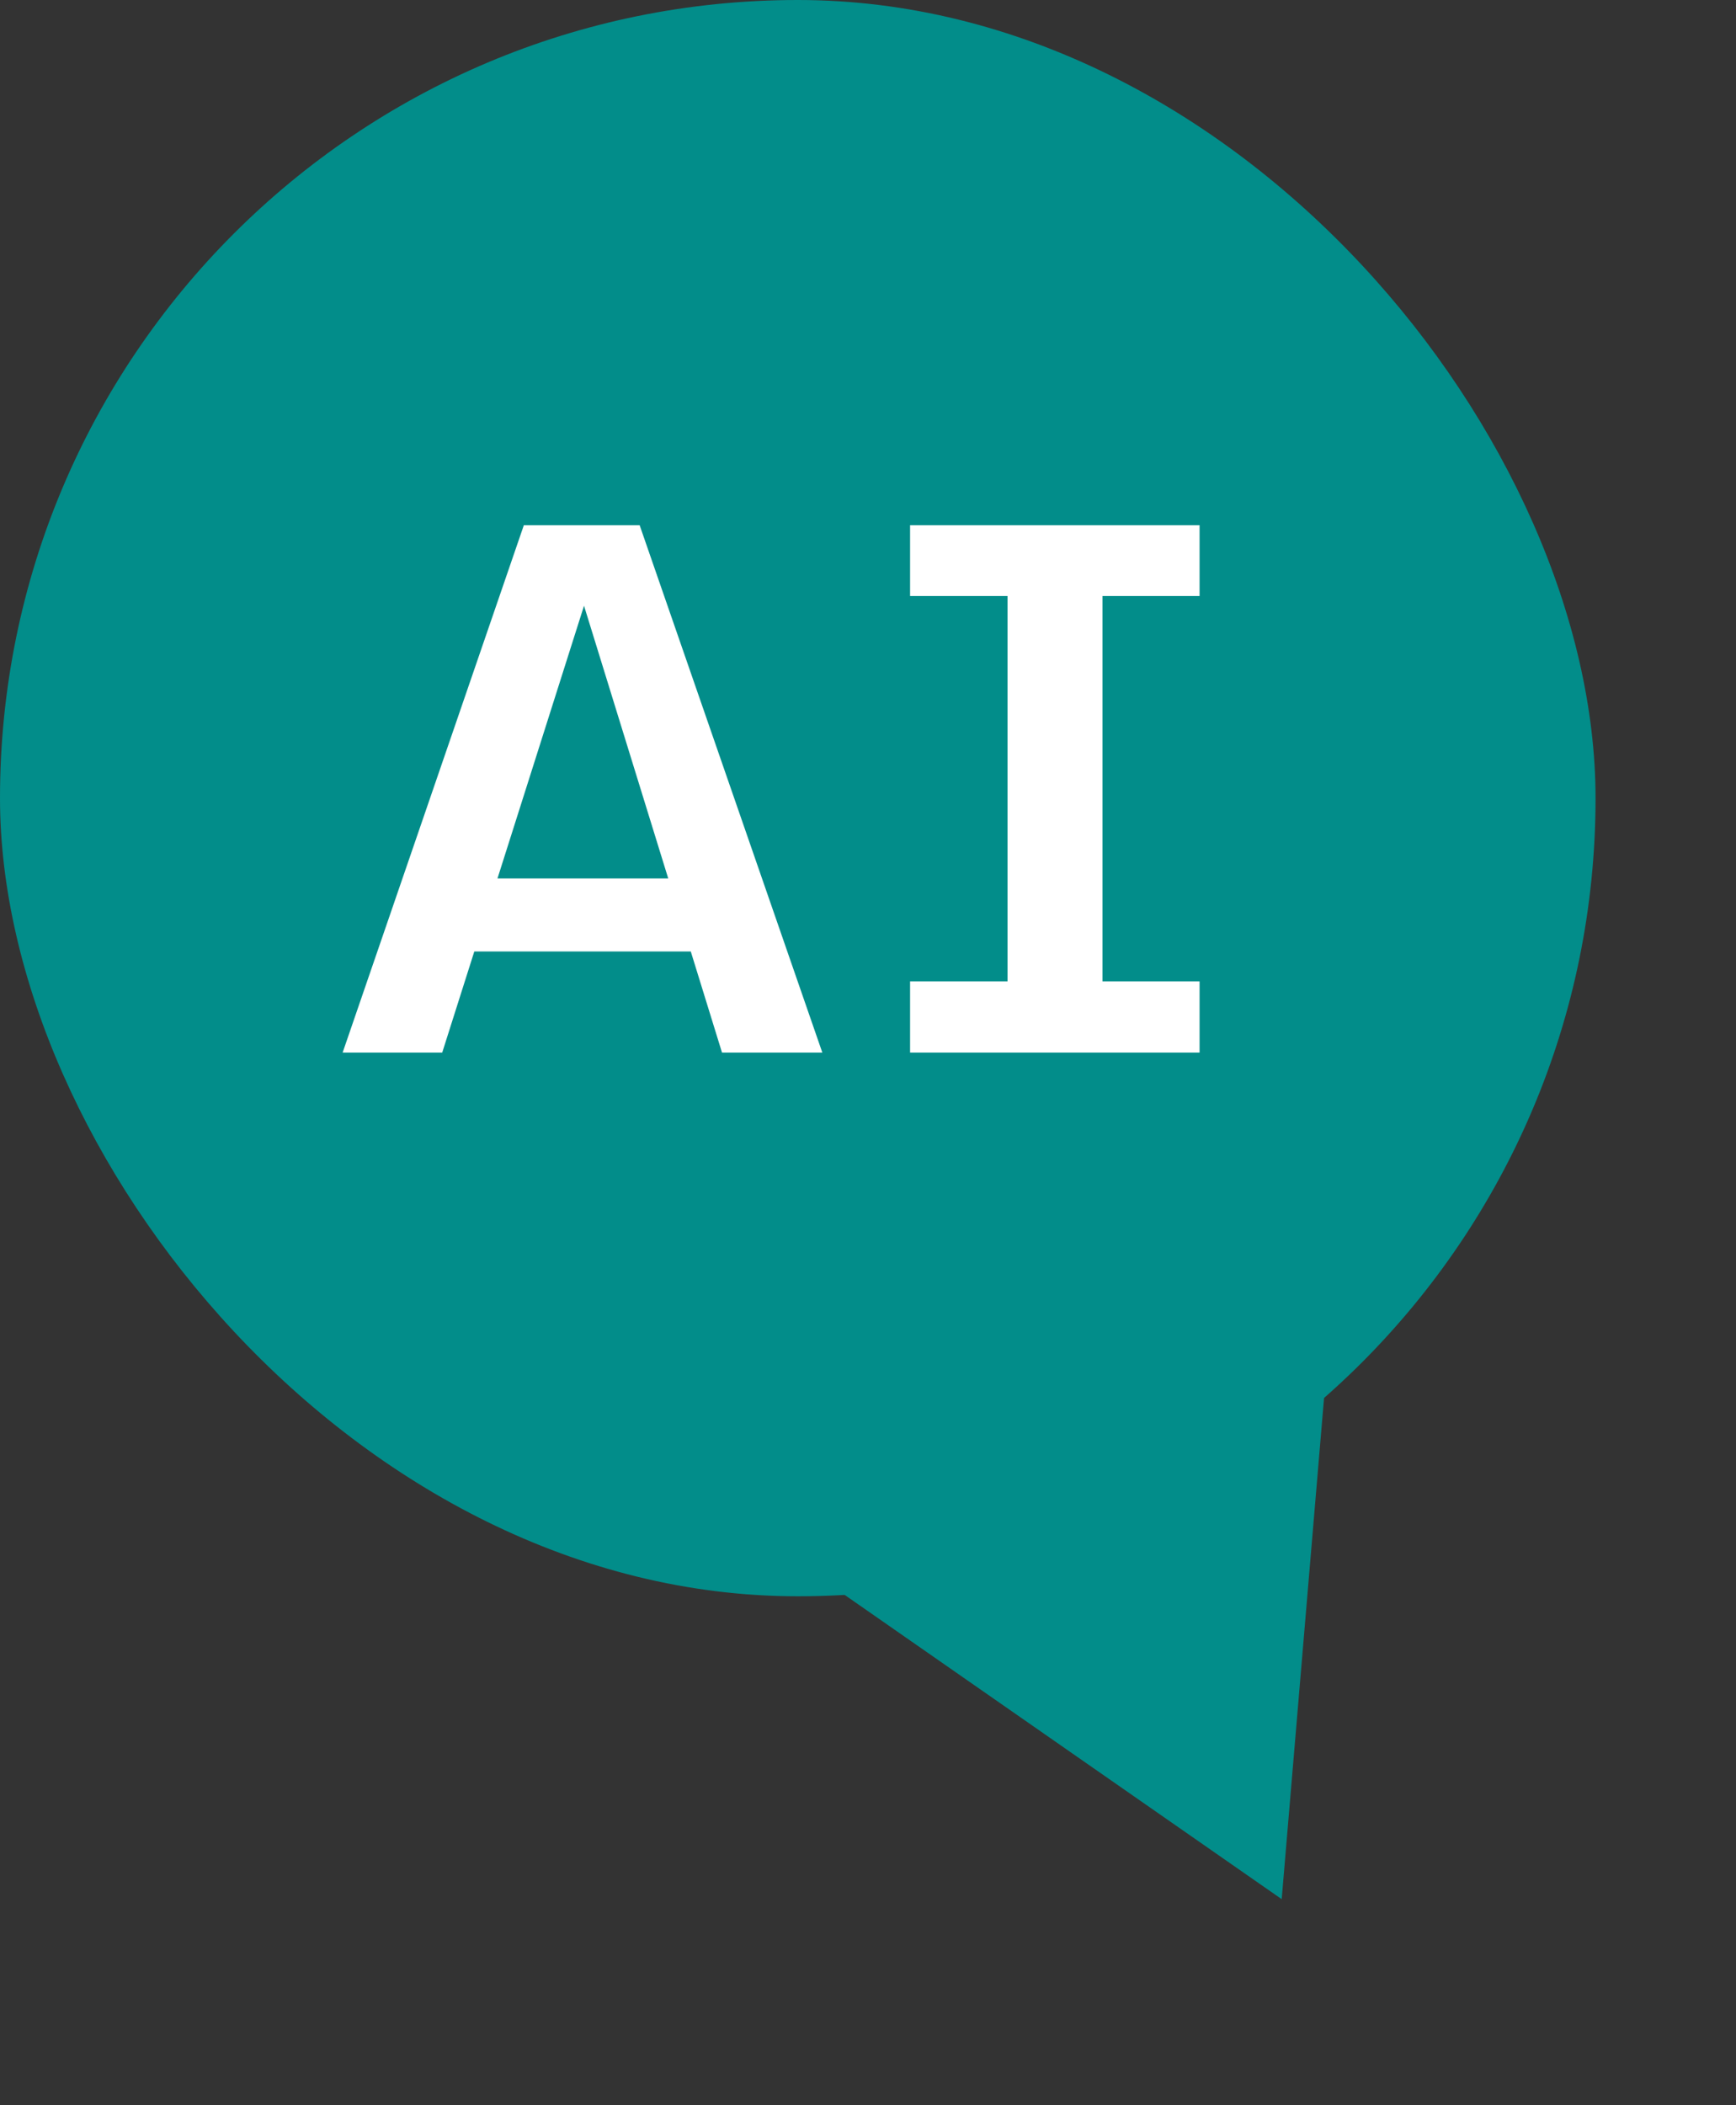<svg width="33" height="40" viewBox="0 0 33 40" fill="none" xmlns="http://www.w3.org/2000/svg">
<rect x="0" y="0" width="33" height="40" fill="#333333" stroke="none"/>
<rect width="30.33" height="30.33" rx="15.165" fill="#028D8A"/>
<path d="M6.513 20L9.958 9.979H12.159L15.632 20H13.725L11.011 11.216H11.195L8.406 20H6.513ZM8.297 18.079L8.673 16.691H13.485L13.848 18.079H8.297ZM17.3 18.646H19.152V11.325H17.3V9.979H22.803V11.325H20.957V18.646H22.803V20H17.3V18.646Z" fill="white"/>
<path d="M25.537 22.212L24.364 36.085L12.936 28.133L25.537 22.212Z" fill="#028D8A"/>
</svg>
